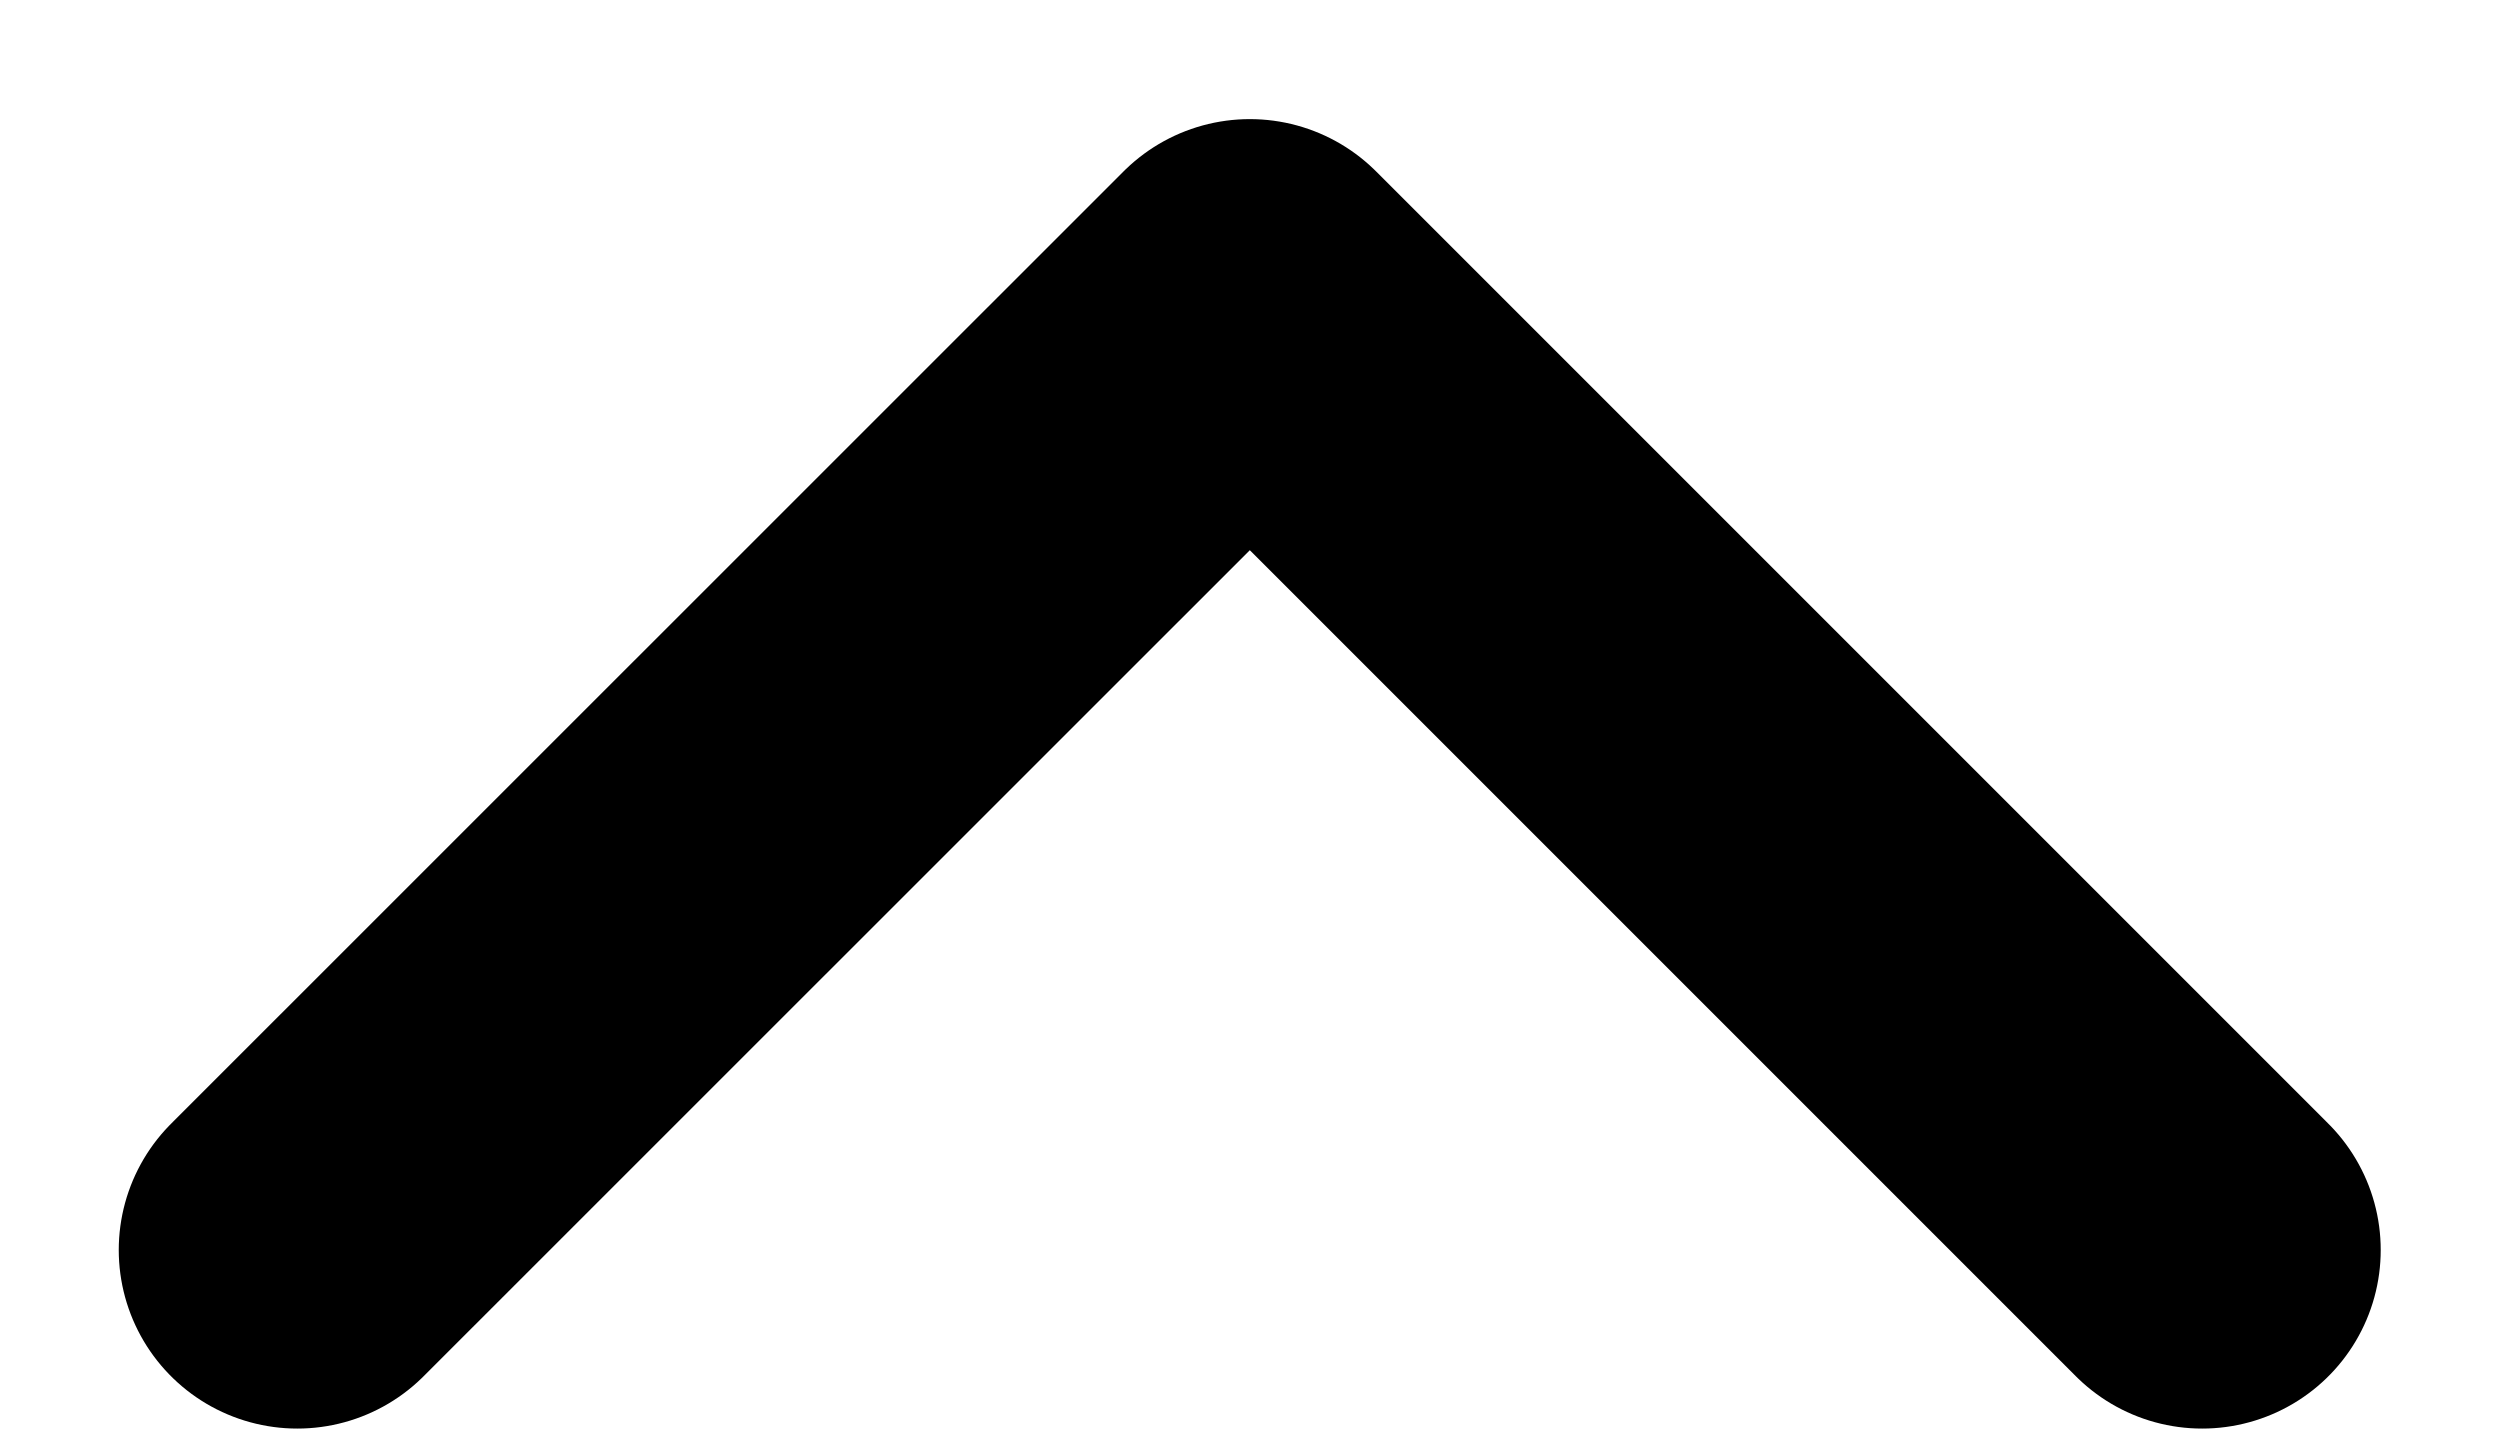 <svg width="14" height="8" viewBox="0 0 14 8" fill="none" xmlns="http://www.w3.org/2000/svg">
<path d="M12.332 7L6.999 1.667L1.665 7" stroke="black" stroke-width="2" stroke-linecap="round" stroke-linejoin="round"/>
</svg>
